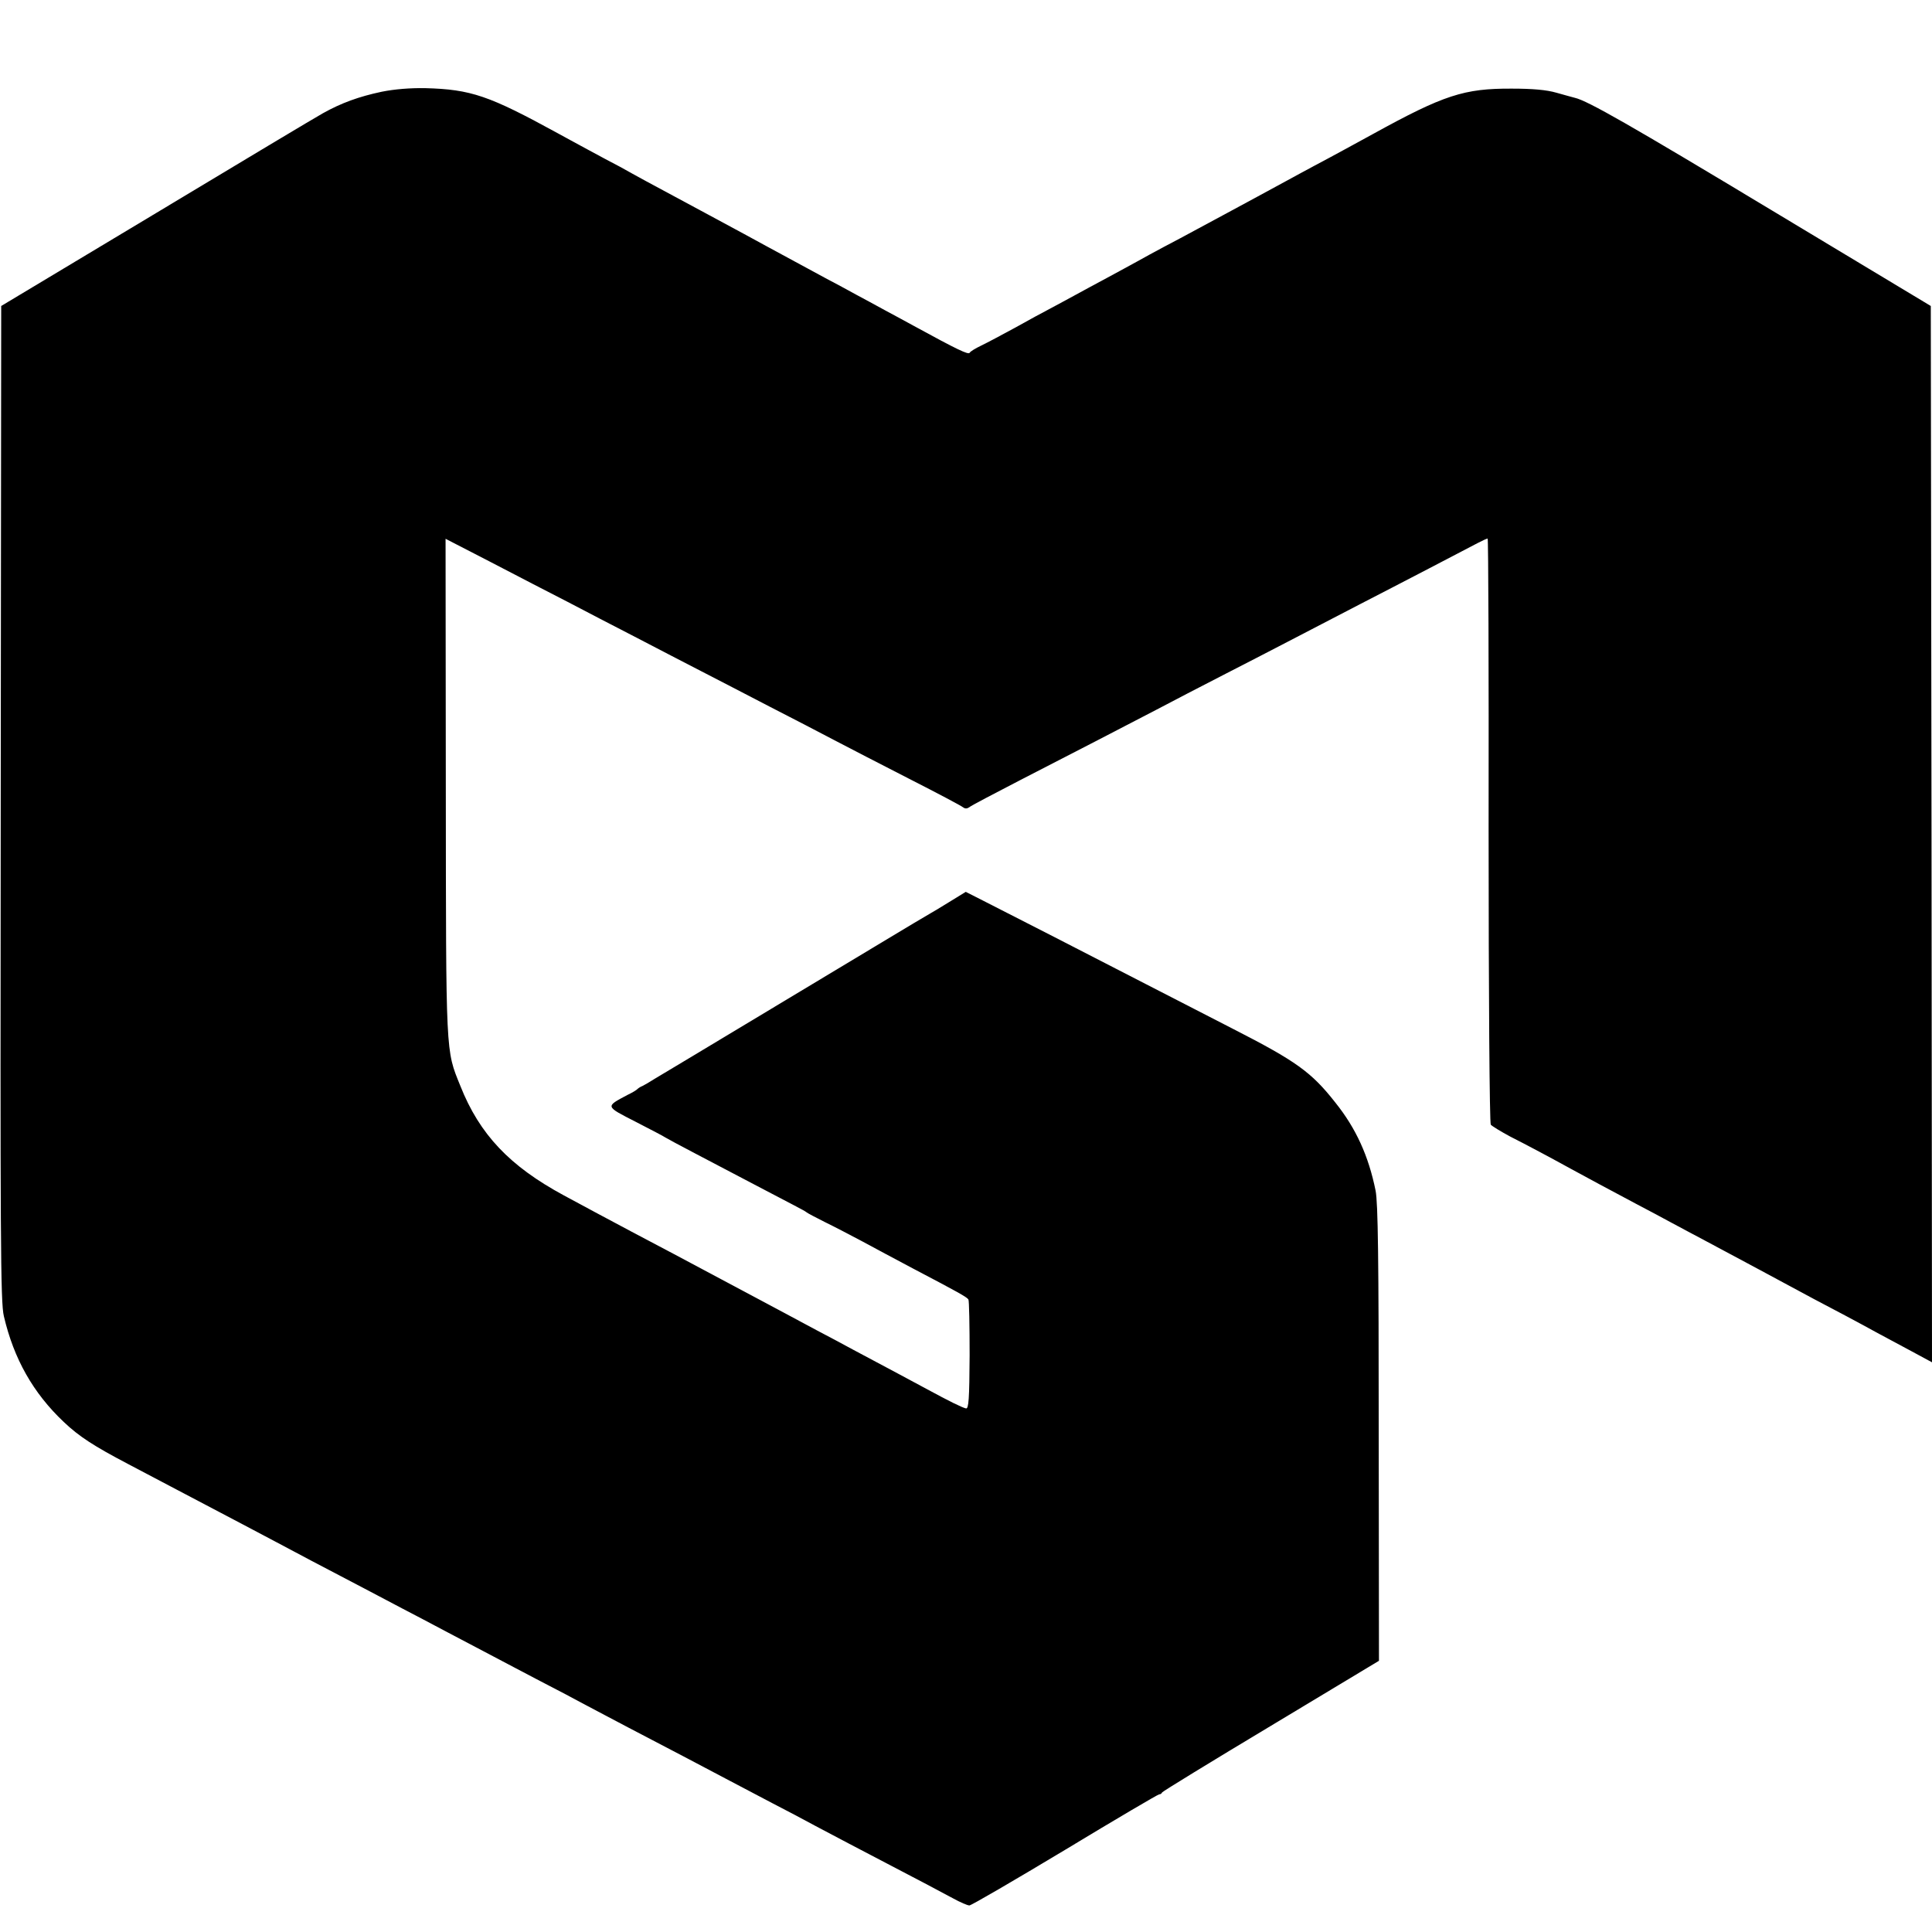 <?xml version="1.0" standalone="no"?>
<!DOCTYPE svg PUBLIC "-//W3C//DTD SVG 20010904//EN"
 "http://www.w3.org/TR/2001/REC-SVG-20010904/DTD/svg10.dtd">
<svg version="1.0" xmlns="http://www.w3.org/2000/svg"
 width="800pt" height="800pt" viewBox="0 0 800 800"
 preserveAspectRatio="xMidYMid meet">
<g transform="translate(0,800) scale(0.1,-0.1)"
fill="#000000" stroke="none">
<path d="M1580 7620 c-94 -20 -166 -46 -243 -89 -29 -16 -340 -202 -692 -414
l-640 -384 -2 -2059 c-2 -1809 -1 -2067 13 -2124 41 -176 121 -318 248 -438
63 -60 125 -100 266 -174 126 -66 248 -131 475 -250 94 -50 222 -117 285 -151
167 -87 295 -155 375 -197 39 -20 124 -65 190 -100 66 -35 152 -80 190 -100
39 -21 124 -65 190 -100 66 -34 152 -79 190 -100 39 -20 118 -63 178 -94 159
-83 312 -163 404 -212 46 -24 131 -69 190 -100 60 -31 140 -73 178 -94 69 -37
169 -89 400 -210 66 -34 143 -76 172 -91 29 -16 59 -29 67 -29 8 0 186 104
396 230 210 127 385 230 390 230 5 0 10 3 12 8 2 4 204 128 451 276 l447 269
-1 941 c0 728 -3 956 -13 1006 -29 143 -81 258 -167 365 -99 126 -162 171
-424 305 -99 51 -261 134 -360 185 -219 113 -574 295 -673 345 l-73 37 -70
-43 c-39 -24 -72 -44 -73 -44 -1 0 -110 -65 -241 -144 -132 -79 -381 -229
-554 -333 -172 -103 -329 -198 -350 -210 -20 -13 -43 -26 -51 -30 -8 -3 -17
-9 -20 -12 -3 -4 -21 -15 -42 -25 -92 -49 -93 -46 34 -111 62 -32 118 -61 123
-65 6 -4 62 -34 125 -67 63 -33 171 -90 240 -126 69 -36 145 -76 170 -89 25
-13 47 -25 50 -28 3 -3 37 -21 75 -40 39 -19 108 -55 155 -80 47 -26 144 -77
215 -115 181 -95 219 -116 225 -126 3 -4 5 -108 5 -231 -1 -182 -4 -222 -15
-220 -17 4 -68 29 -162 80 -74 40 -136 73 -305 163 -40 22 -108 58 -150 80
-43 23 -112 60 -153 82 -41 22 -109 58 -150 80 -257 137 -356 190 -465 247
-55 29 -122 65 -150 80 -27 15 -86 46 -130 70 -224 121 -349 252 -429 454 -61
151 -59 116 -60 1238 l-1 1027 190 -98 c104 -54 246 -128 315 -163 69 -36 197
-103 285 -148 88 -46 210 -109 270 -140 61 -31 187 -97 280 -145 94 -48 215
-111 270 -140 55 -29 195 -101 310 -160 116 -59 216 -112 223 -118 8 -6 16 -6
25 0 6 6 102 56 212 113 229 118 414 213 565 292 58 31 186 97 285 148 172 88
319 165 560 290 61 31 187 97 280 145 94 49 186 97 205 107 19 10 37 18 40 18
3 0 5 -543 4 -1207 0 -689 4 -1213 9 -1220 5 -6 41 -28 80 -49 73 -37 161 -84
252 -134 64 -35 157 -85 270 -145 50 -26 117 -62 150 -80 33 -18 94 -50 135
-72 41 -22 138 -74 215 -115 237 -128 277 -149 365 -195 47 -25 108 -58 135
-73 28 -15 89 -48 138 -74 l87 -47 -2 2187 -3 2187 -655 394 c-588 354 -766
456 -819 468 -9 2 -43 12 -76 21 -41 12 -100 17 -185 17 -197 1 -281 -26 -575
-188 -79 -43 -164 -90 -240 -130 -38 -20 -92 -50 -120 -65 -72 -39 -171 -93
-240 -130 -33 -18 -91 -49 -130 -70 -38 -21 -99 -53 -135 -72 -36 -19 -85 -46
-110 -60 -25 -14 -81 -44 -125 -68 -44 -24 -105 -56 -135 -73 -30 -16 -75 -41
-100 -54 -25 -13 -90 -48 -145 -79 -55 -30 -119 -64 -142 -75 -23 -11 -45 -24
-48 -30 -6 -8 -49 12 -230 111 -27 15 -81 44 -120 65 -38 21 -92 50 -120 65
-27 15 -86 47 -130 70 -98 53 -174 94 -240 130 -49 27 -123 67 -240 130 -147
79 -214 115 -262 141 -29 16 -77 42 -105 58 -29 15 -89 47 -133 71 -44 24
-100 54 -125 68 -285 156 -359 182 -550 187 -61 1 -126 -4 -180 -15z"/>
</g>
</svg>
